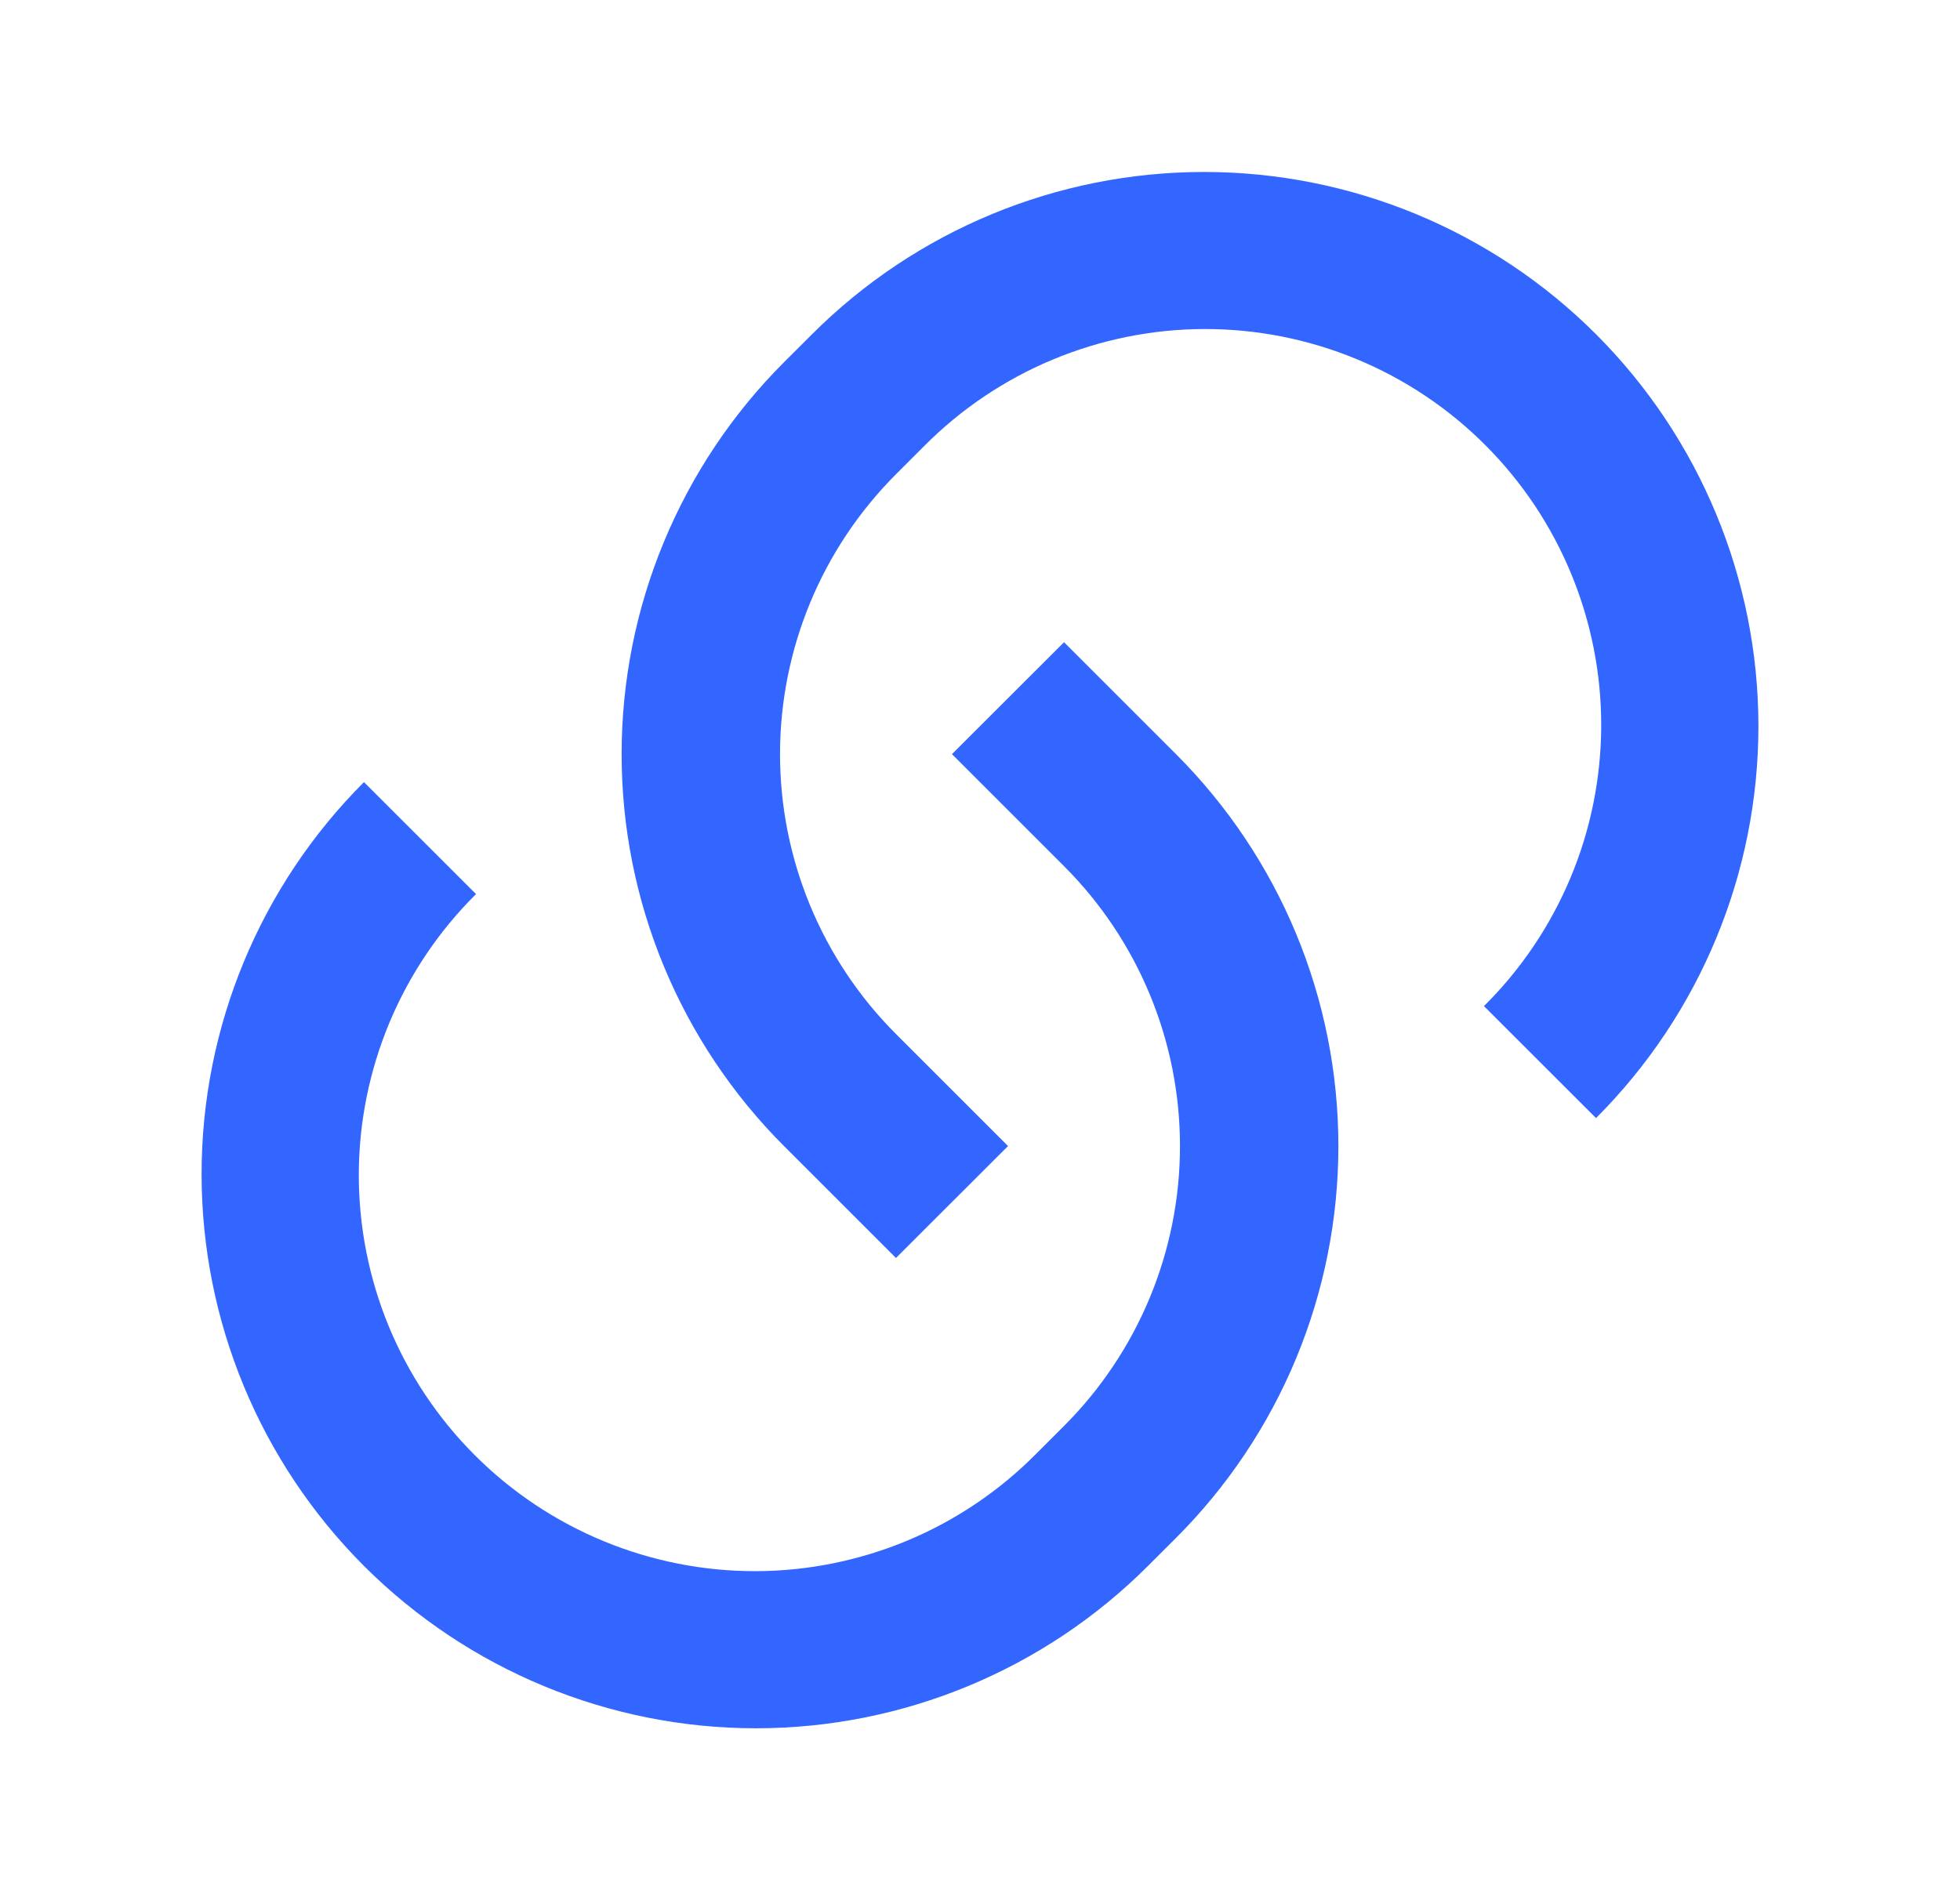 <svg width="33" height="32" viewBox="0 0 33 32" fill="none" xmlns="http://www.w3.org/2000/svg">
<path d="M17.913 10.813L19.8 12.7C20.667 13.567 21.355 14.596 21.824 15.728C22.293 16.86 22.534 18.074 22.534 19.3C22.534 20.526 22.293 21.739 21.824 22.872C21.355 24.004 20.667 25.033 19.8 25.9L19.328 26.371C17.578 28.121 15.204 29.105 12.728 29.105C10.253 29.105 7.879 28.121 6.128 26.371C4.378 24.62 3.394 22.246 3.394 19.771C3.394 17.295 4.378 14.921 6.128 13.171L8.015 15.057C7.391 15.675 6.896 16.411 6.557 17.221C6.219 18.031 6.043 18.899 6.041 19.777C6.04 20.655 6.211 21.525 6.546 22.337C6.881 23.148 7.373 23.885 7.994 24.506C8.615 25.127 9.352 25.619 10.164 25.954C10.975 26.289 11.845 26.461 12.723 26.459C13.601 26.457 14.47 26.281 15.28 25.943C16.09 25.604 16.825 25.109 17.443 24.485L17.915 24.013C19.165 22.763 19.867 21.068 19.867 19.3C19.867 17.532 19.165 15.837 17.915 14.587L16.028 12.7L17.915 10.815L17.913 10.813ZM26.871 18.828L24.985 16.943C25.609 16.325 26.104 15.589 26.443 14.78C26.782 13.97 26.957 13.101 26.959 12.223C26.961 11.345 26.789 10.475 26.454 9.664C26.119 8.852 25.627 8.115 25.006 7.494C24.385 6.873 23.648 6.381 22.837 6.046C22.025 5.711 21.155 5.539 20.277 5.541C19.399 5.543 18.531 5.719 17.721 6.057C16.911 6.396 16.175 6.891 15.557 7.515L15.085 7.987C13.836 9.237 13.133 10.932 13.133 12.7C13.133 14.468 13.836 16.163 15.085 17.413L16.972 19.3L15.085 21.185L13.2 19.3C12.333 18.433 11.646 17.404 11.177 16.272C10.707 15.139 10.466 13.926 10.466 12.7C10.466 11.474 10.707 10.261 11.177 9.128C11.646 7.996 12.333 6.967 13.2 6.1L13.672 5.629C15.422 3.879 17.797 2.896 20.272 2.896C22.748 2.896 25.122 3.879 26.872 5.629C28.622 7.38 29.606 9.754 29.606 12.229C29.606 14.705 28.622 17.079 26.872 18.829L26.871 18.828Z" fill="#3366FF"/>
</svg>
